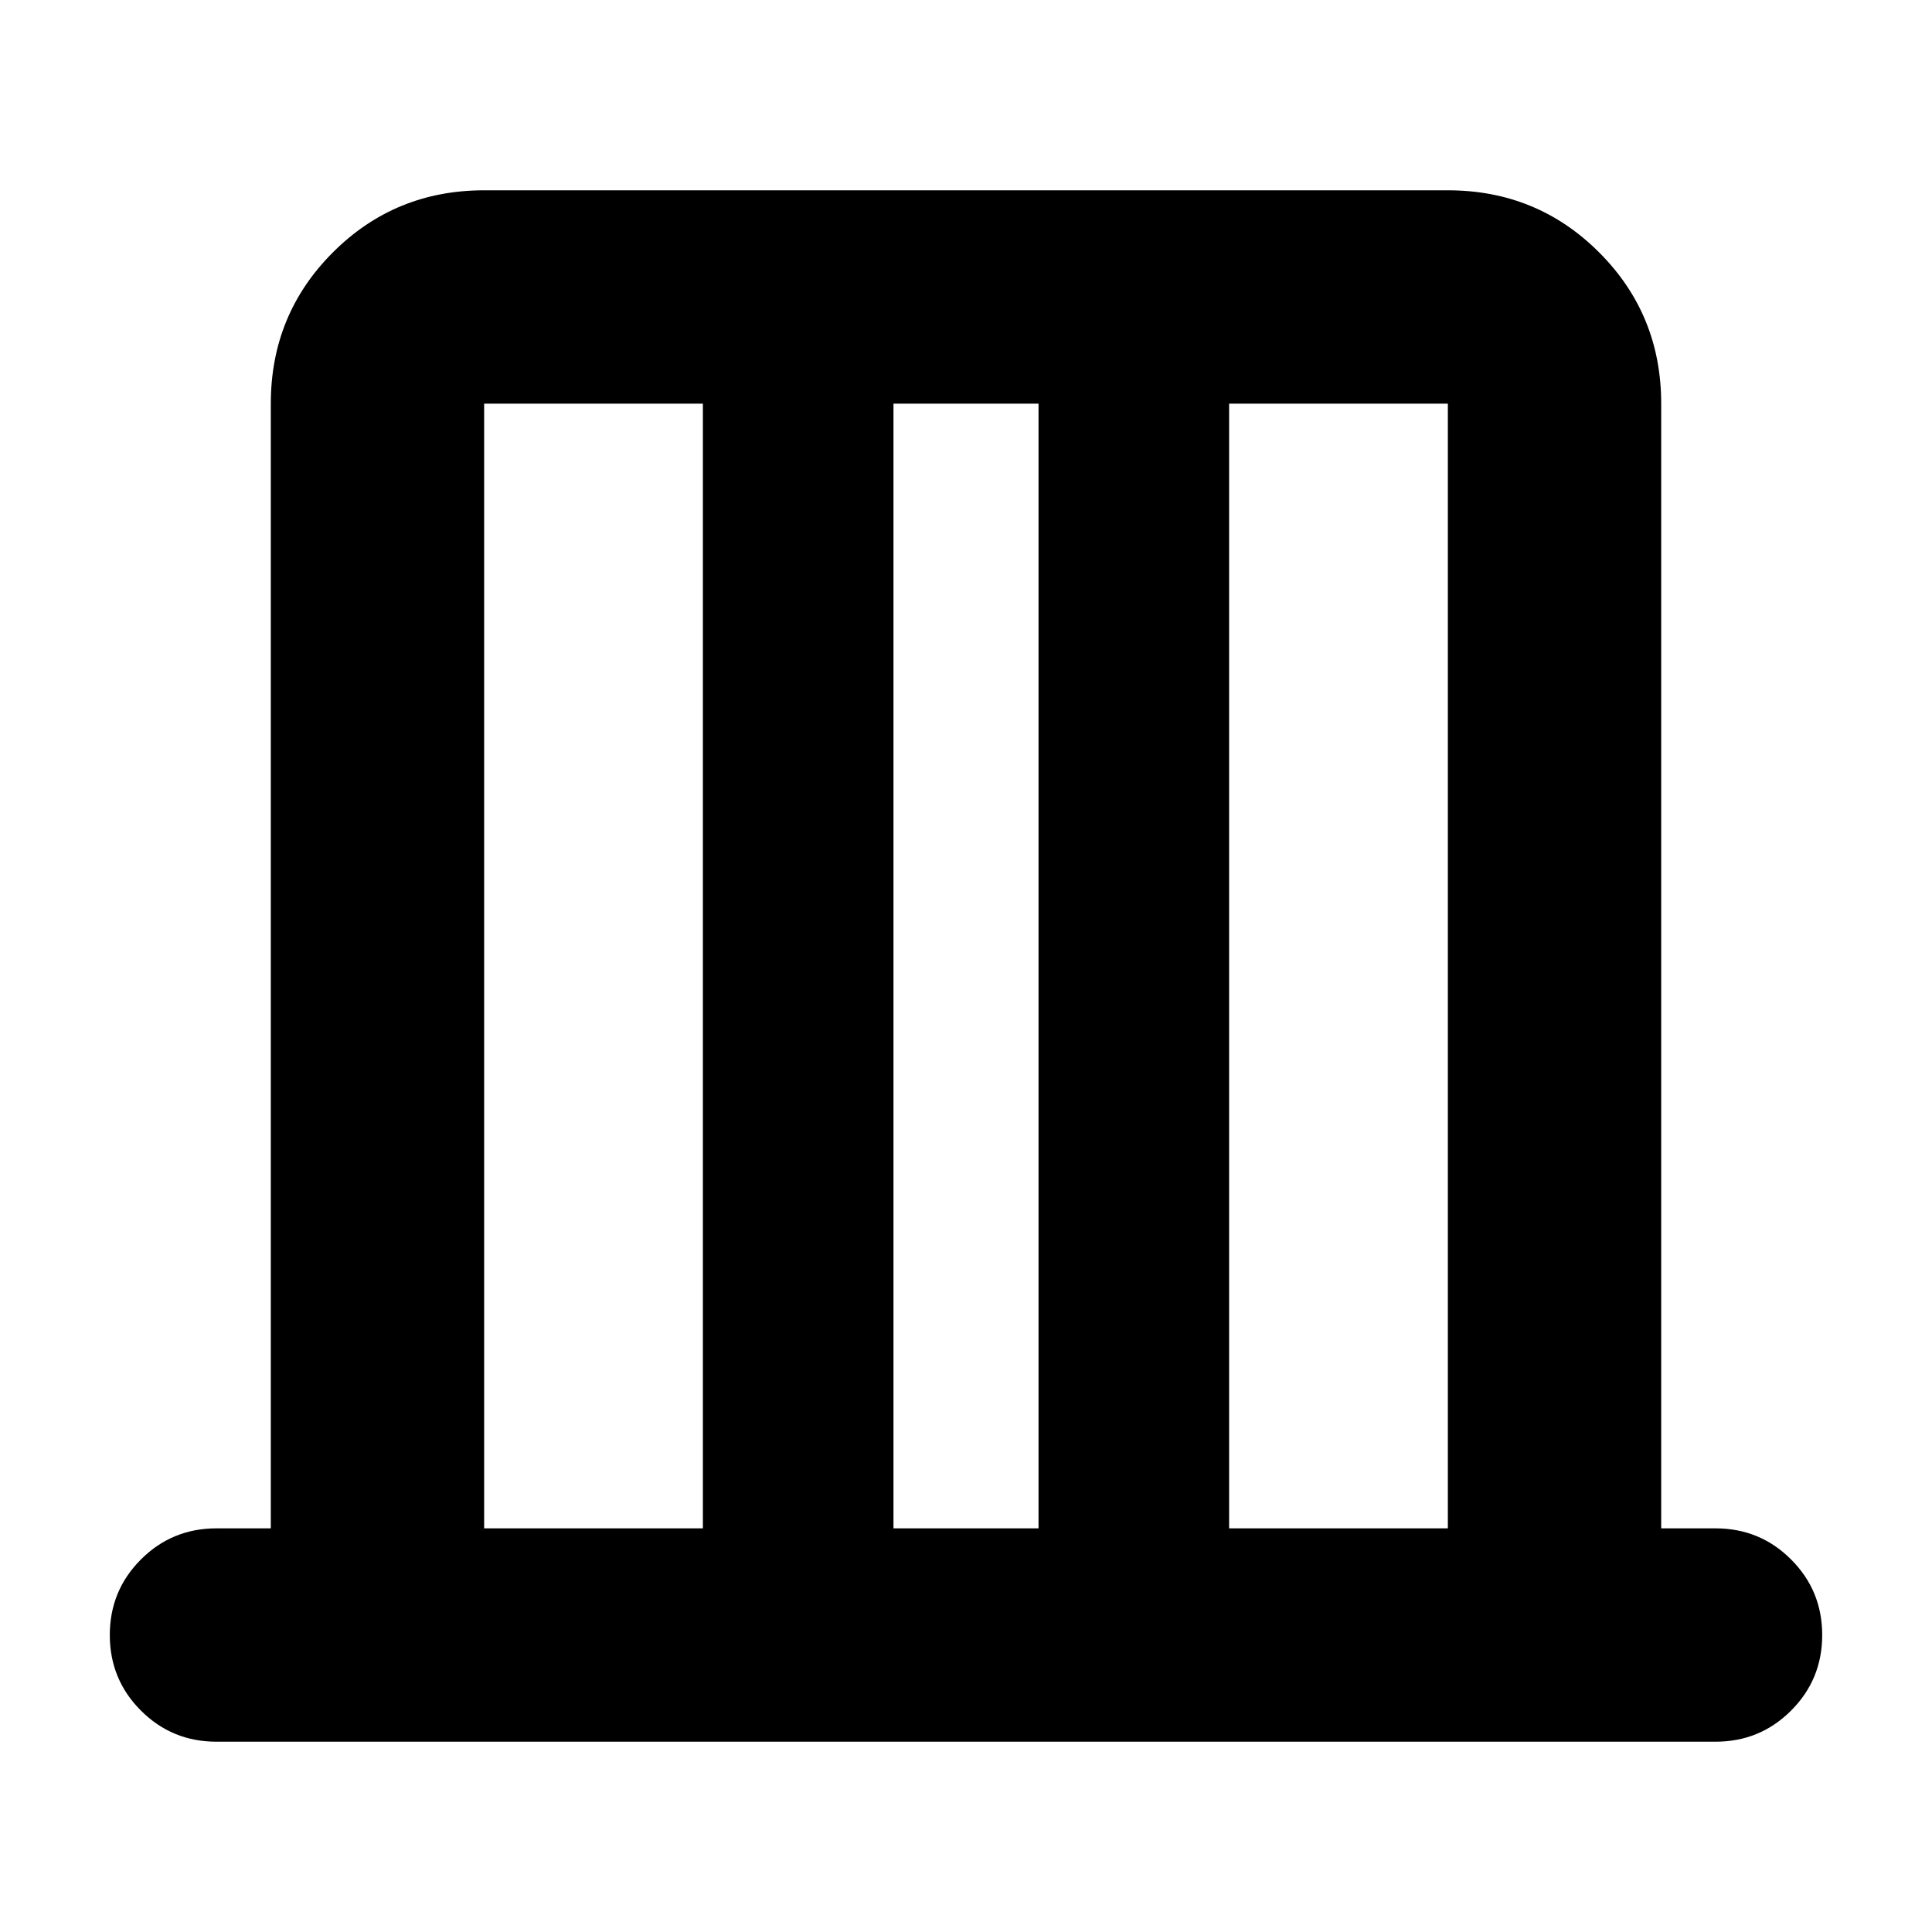 <svg xmlns="http://www.w3.org/2000/svg" height="24" viewBox="0 -960 960 960" width="24"><path d="M134.56-200.57v-558.86q0-44.31 30.85-75.16 30.85-30.85 75.16-30.85h478.86q44.31 0 75.16 30.85 30.85 30.85 30.85 75.16v558.86h27q22.08 0 37.54 15.46t15.46 37.55q0 22.08-15.46 37.54t-37.54 15.46H107.56q-22.08 0-37.54-15.46t-15.46-37.54q0-22.09 15.46-37.55 15.46-15.46 37.54-15.46h27Zm106.01 0h108.69v-558.86H240.57v558.86Zm203.39 0h72.08v-558.86h-72.08v558.86Zm166.78 0h108.69v-558.86H610.74v558.86Zm-370.17 0v-558.86 558.86Zm478.86 0v-558.86 558.86Z"/></svg>